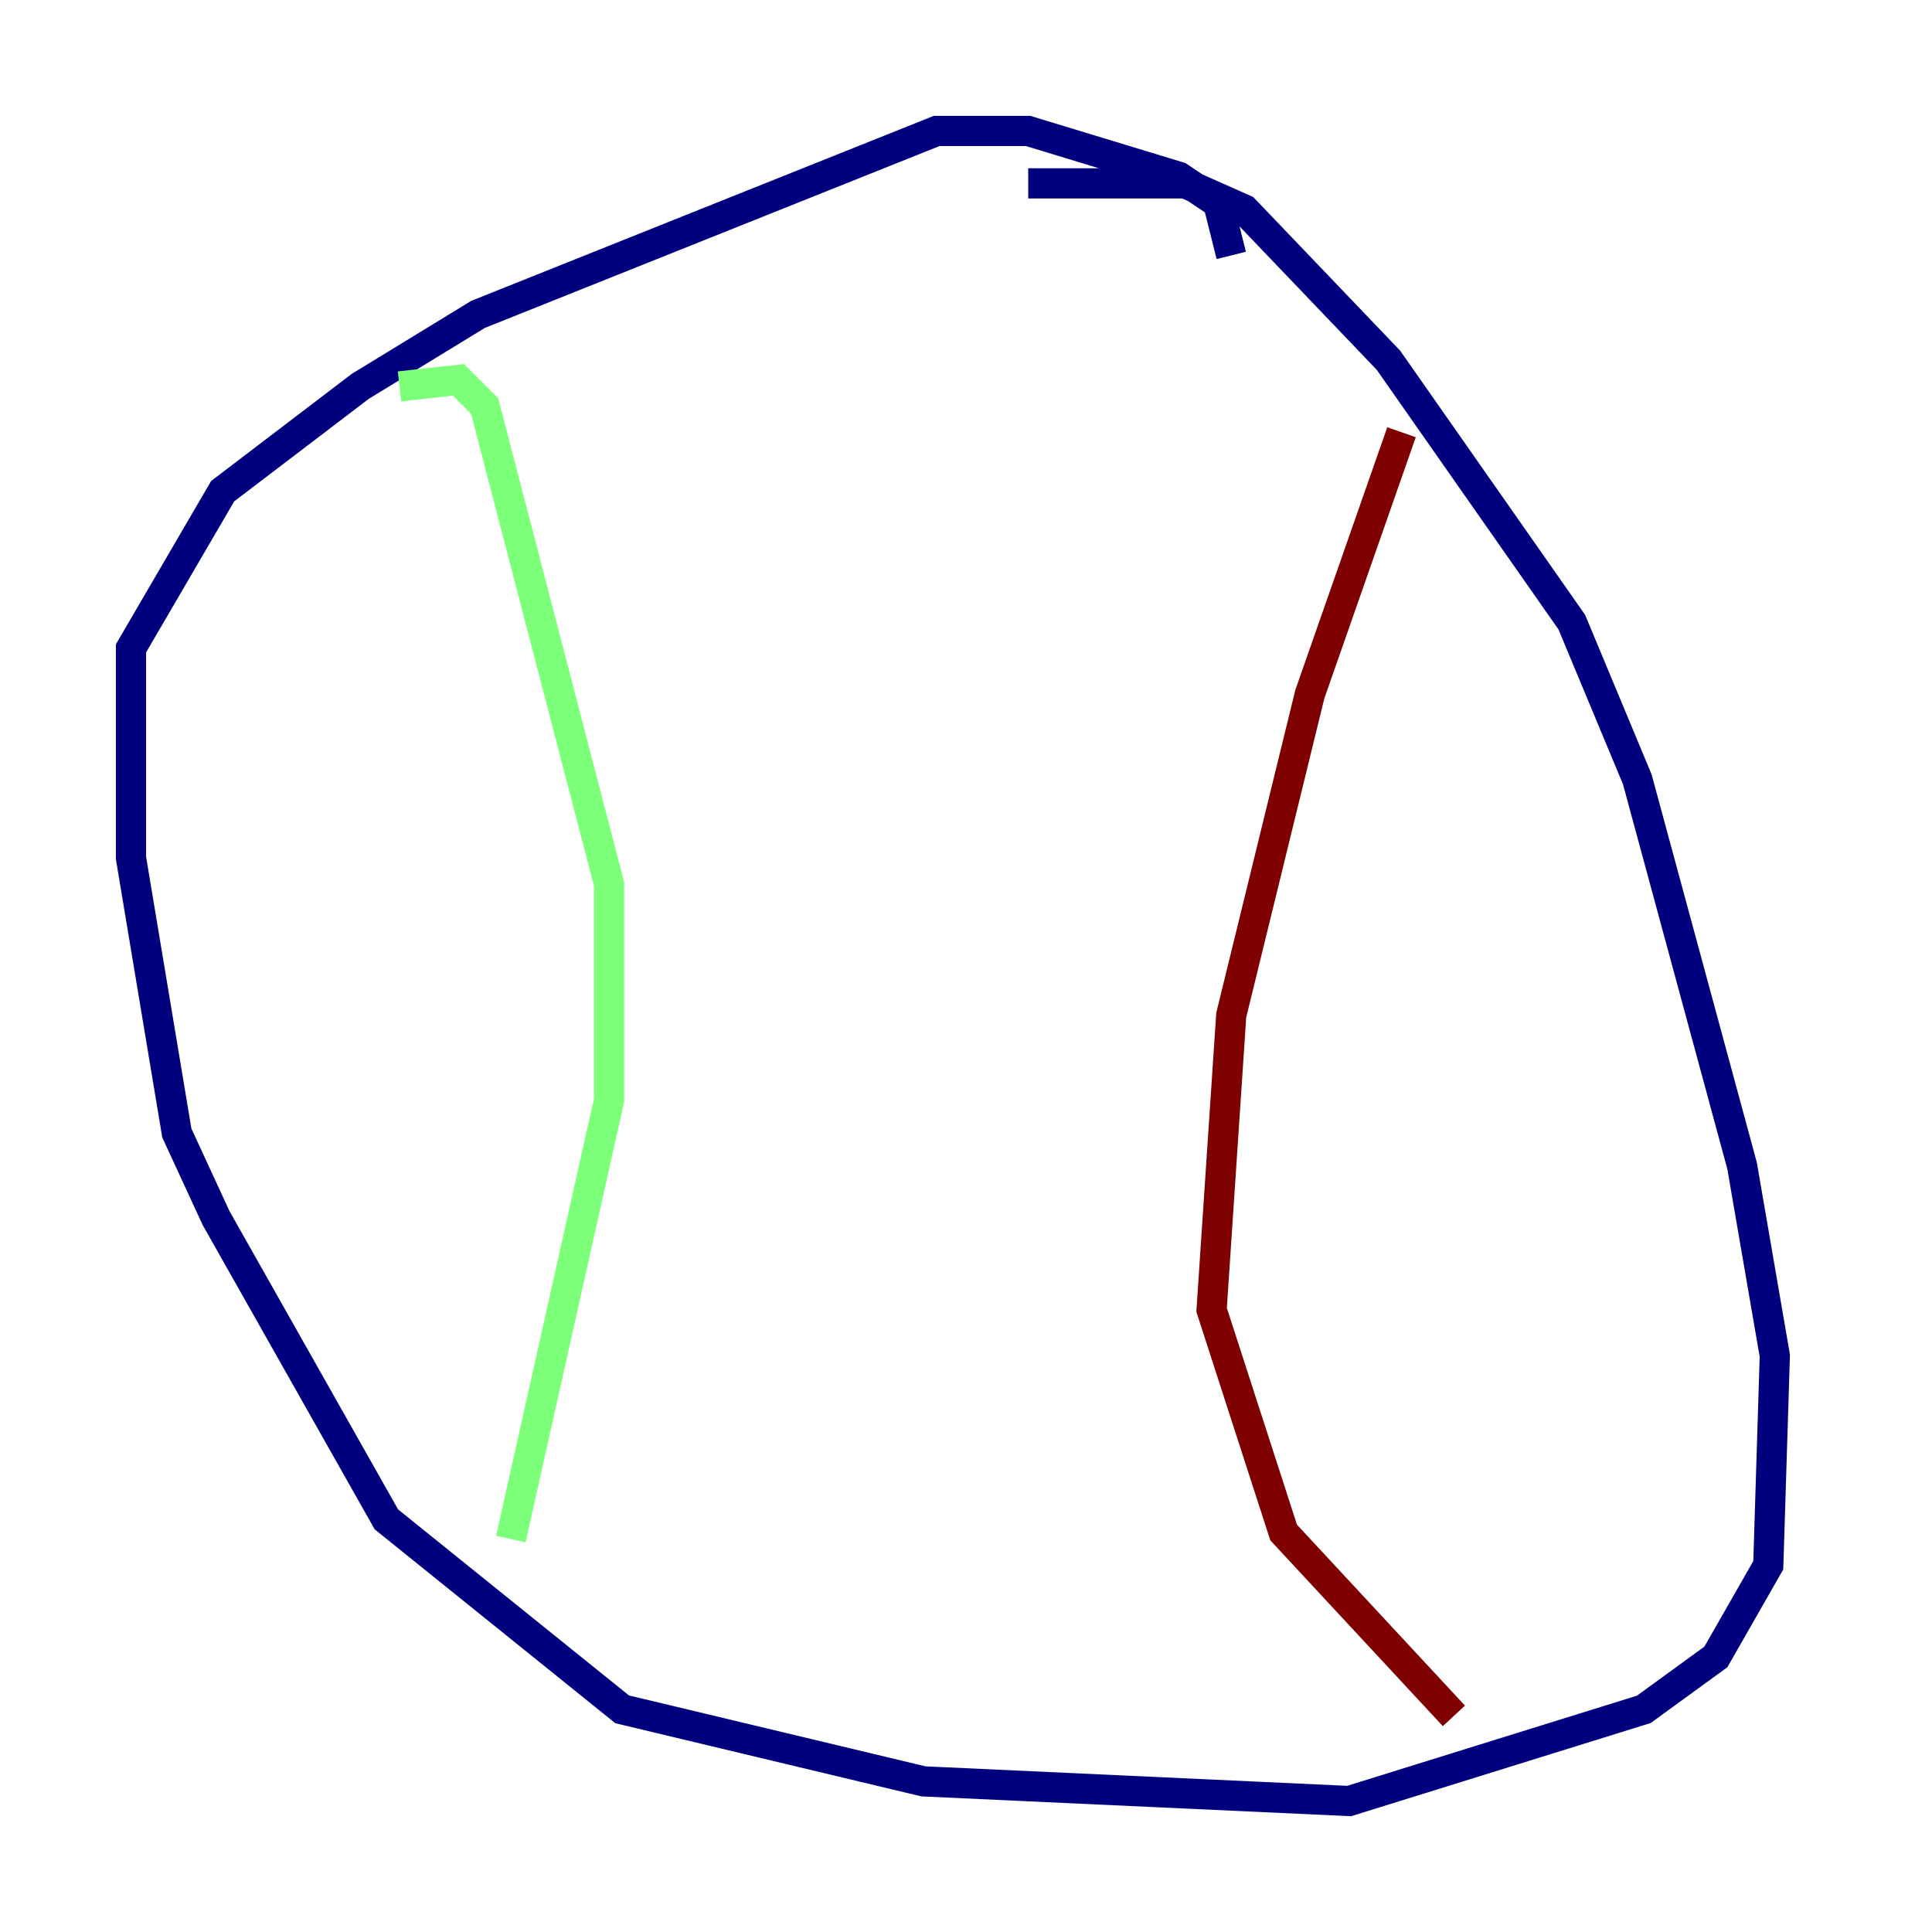 <?xml version="1.0" encoding="utf-8" ?>
<svg baseProfile="tiny" height="128" version="1.2" viewBox="0,0,128,128" width="128" xmlns="http://www.w3.org/2000/svg" xmlns:ev="http://www.w3.org/2001/xml-events" xmlns:xlink="http://www.w3.org/1999/xlink"><defs /><polyline fill="none" points="81.573,16.922 80.705,13.451 78.102,11.715 68.122,8.678 62.047,8.678 31.675,20.827 23.864,25.6 14.752,32.542 8.678,42.956 8.678,56.841 11.715,75.064 14.319,80.705 25.6,100.664 41.22,113.248 61.18,118.02 89.383,119.322 108.909,113.248 113.681,109.776 117.153,103.702 117.586,89.817 115.417,77.234 108.475,51.634 104.136,41.22 91.986,23.864 82.441,13.885 78.536,12.149 68.122,12.149" stroke="#00007f" stroke-width="2" /><polyline fill="none" points="26.468,25.6 30.373,25.166 32.108,26.902 40.352,58.576 40.352,72.895 33.844,101.966" stroke="#7cff79" stroke-width="2" /><polyline fill="none" points="92.854,28.637 86.78,45.993 81.573,67.254 80.271,86.78 85.044,101.532 96.325,113.681" stroke="#7f0000" stroke-width="2" /></svg>